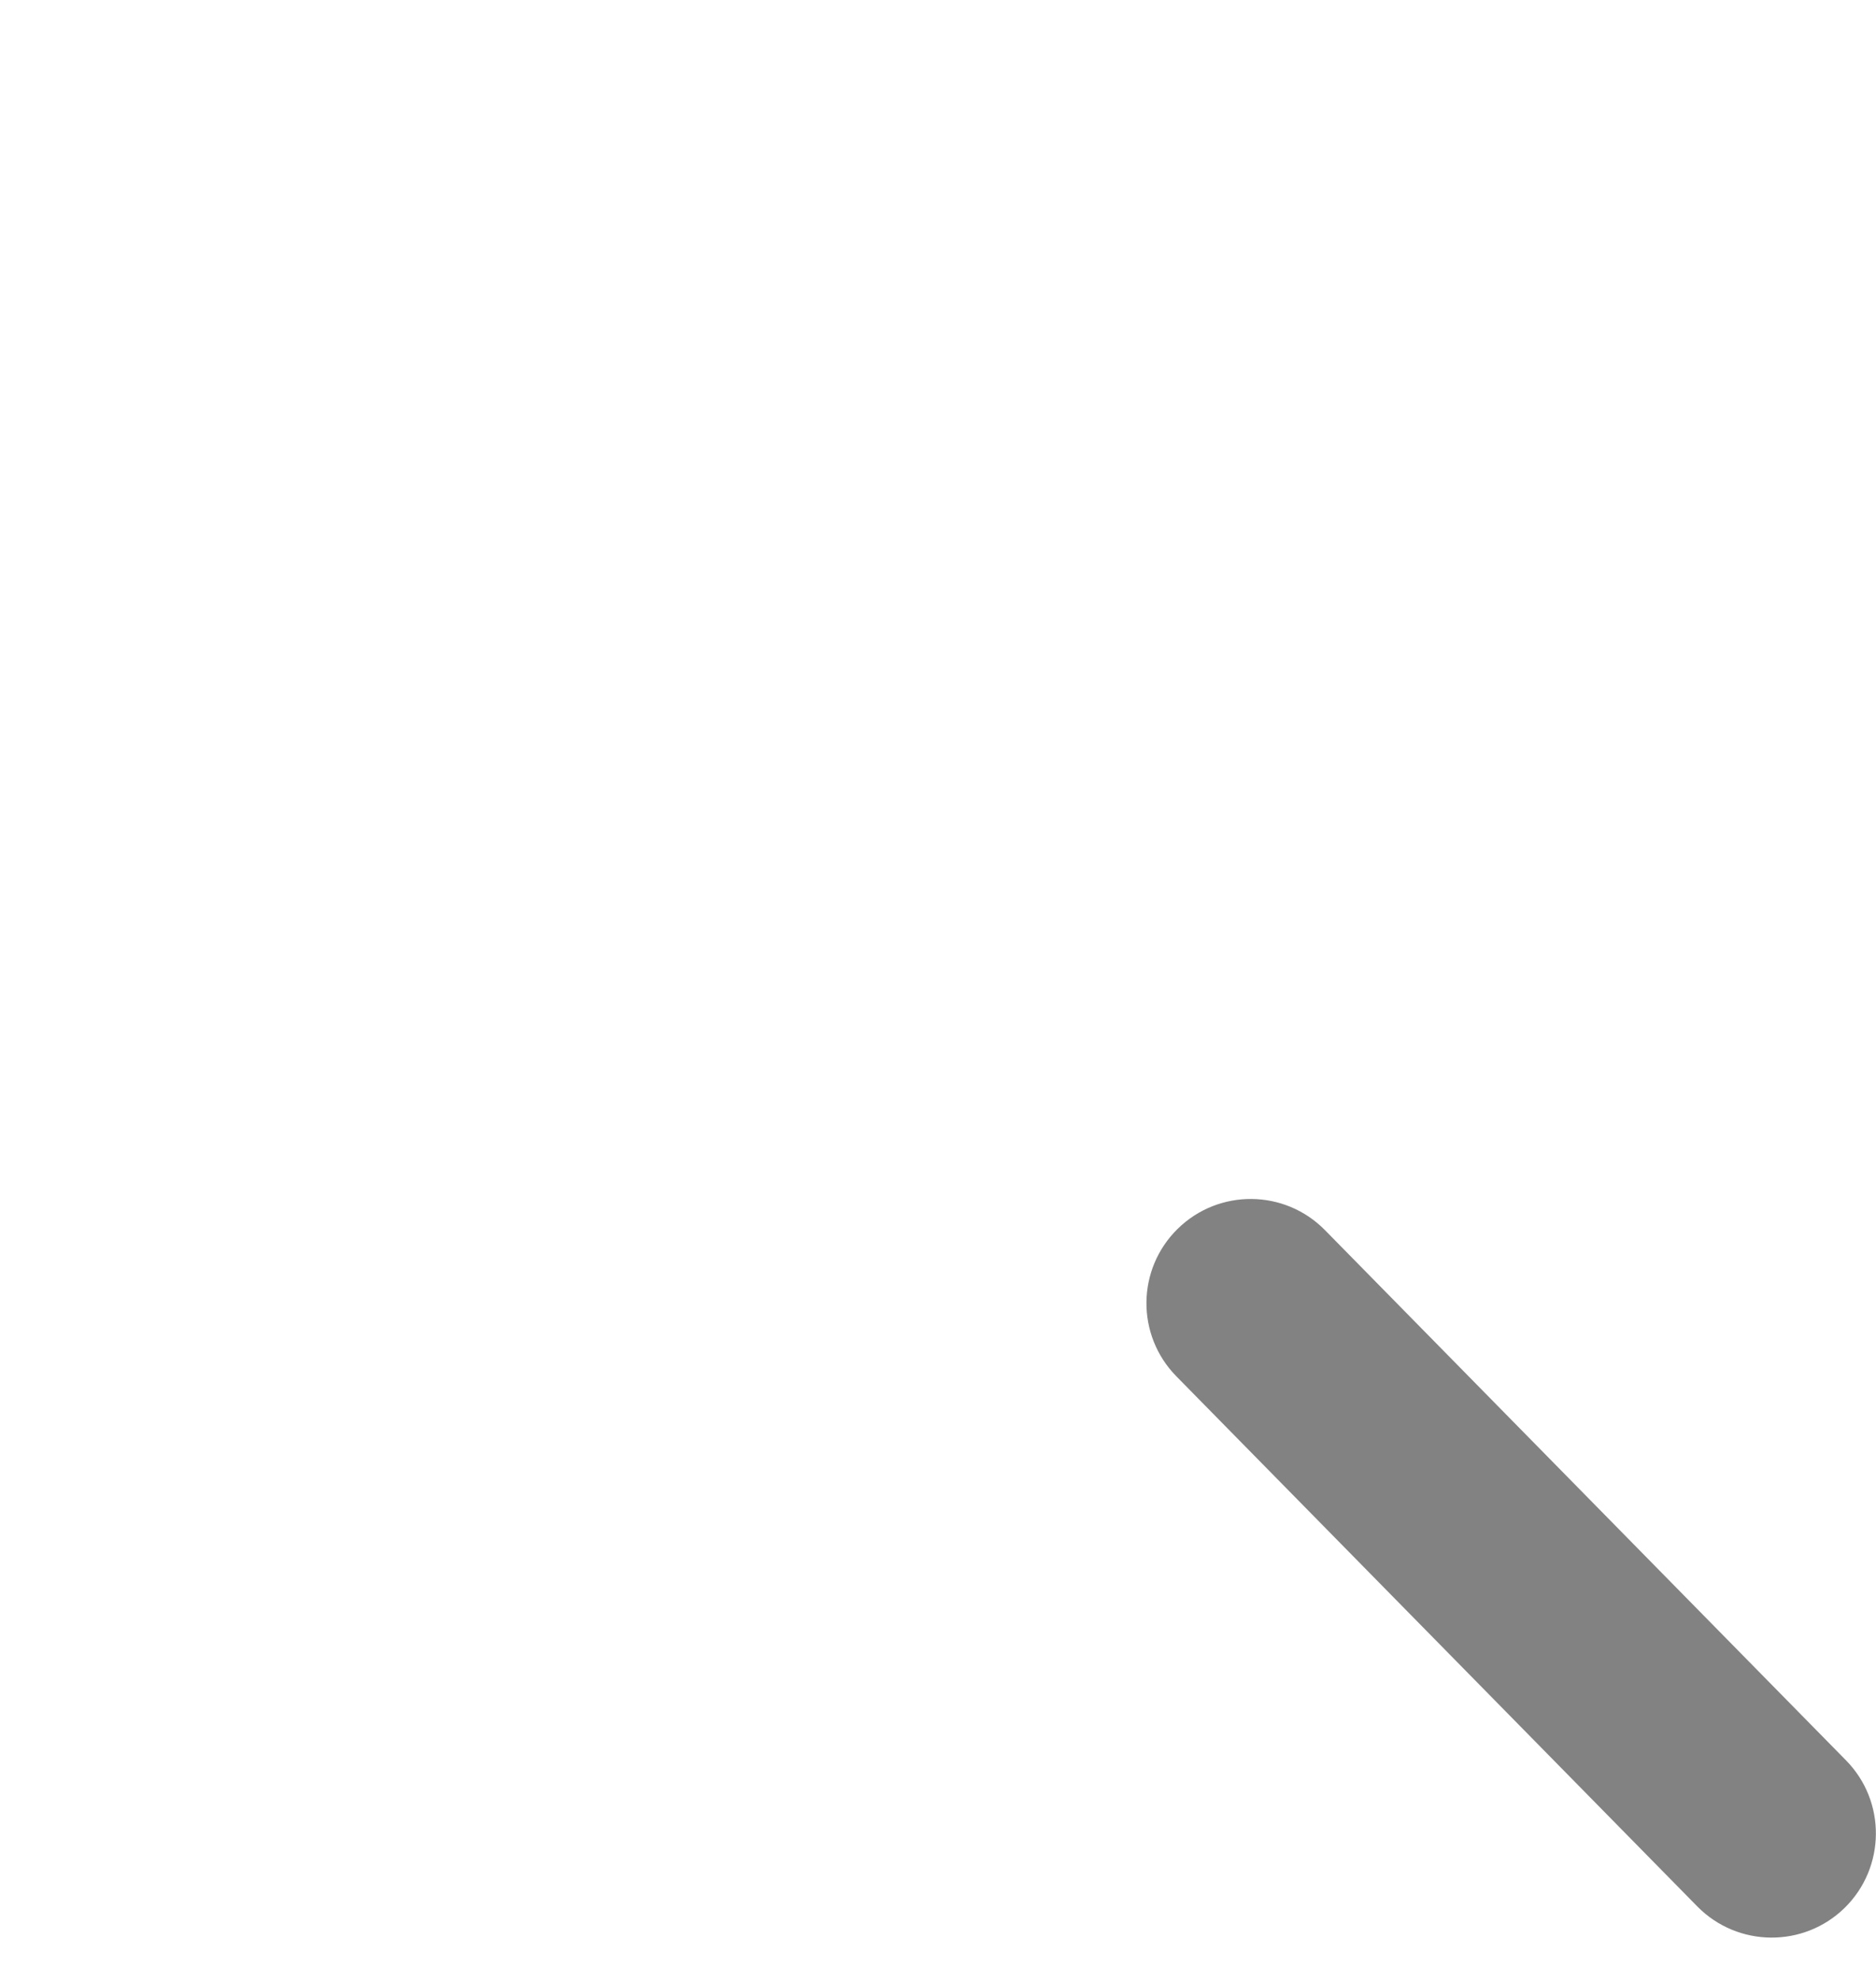 <svg width="18" height="19" viewBox="0 0 18 19" version="1.1" xmlns="http://www.w3.org/2000/svg" xmlns:xlink="http://www.w3.org/1999/xlink">
<title>Group</title>
<desc>Created using Figma</desc>
<g id="Canvas" transform="translate(-588 -5868)">
<g id="Group">
<g id="Ellipse">
<mask id="mask0_outline_ins">
<use xlink:href="#path0_fill" fill="white" transform="translate(588 5868)"/>
</mask>
<g mask="url(#mask0_outline_ins)">
<use xlink:href="#path1_stroke_2x" transform="translate(588 5868)" fill="#828282"/>
</g>
</g>
<g id="Line">
<use xlink:href="#path2_stroke" transform="matrix(0.707 0.707 -0.707 0.707 600 5880.5)" fill="#828282"/>
</g>
</g>
</g>
<defs>
<path id="path0_fill" d="M 15 7.5C 15 11.642 11.642 15 7.5 15C 3.358 15 0 11.642 0 7.5C 0 3.358 3.358 0 7.5 0C 11.642 0 15 3.358 15 7.5Z"/>
<path id="path1_stroke_2x" d="M 13 7.5C 13 10.538 10.538 13 7.5 13L 7.5 17C 12.747 17 17 12.747 17 7.5L 13 7.5ZM 7.5 13C 4.462 13 2 10.538 2 7.5L -2 7.5C -2 12.747 2.253 17 7.5 17L 7.5 13ZM 2 7.5C 2 4.462 4.462 2 7.5 2L 7.5 -2C 2.253 -2 -2 2.253 -2 7.5L 2 7.5ZM 7.5 2C 10.538 2 13 4.462 13 7.5L 17 7.5C 17 2.253 12.747 -2 7.5 -2L 7.5 2Z"/>
<path id="path2_stroke" d="M 0.009 -1C -0.544 -1.005 -0.995 -0.561 -1 -0.009C -1.005 0.544 -0.561 0.995 -0.009 1L 0.009 -1ZM 7.123 1.061C 7.675 1.065 8.127 0.621 8.132 0.069C 8.136 -0.483 7.692 -0.935 7.14 -0.939L 7.123 1.061ZM -0.009 1L 7.123 1.061L 7.14 -0.939L 0.009 -1L -0.009 1Z"/>
</defs>
</svg>
